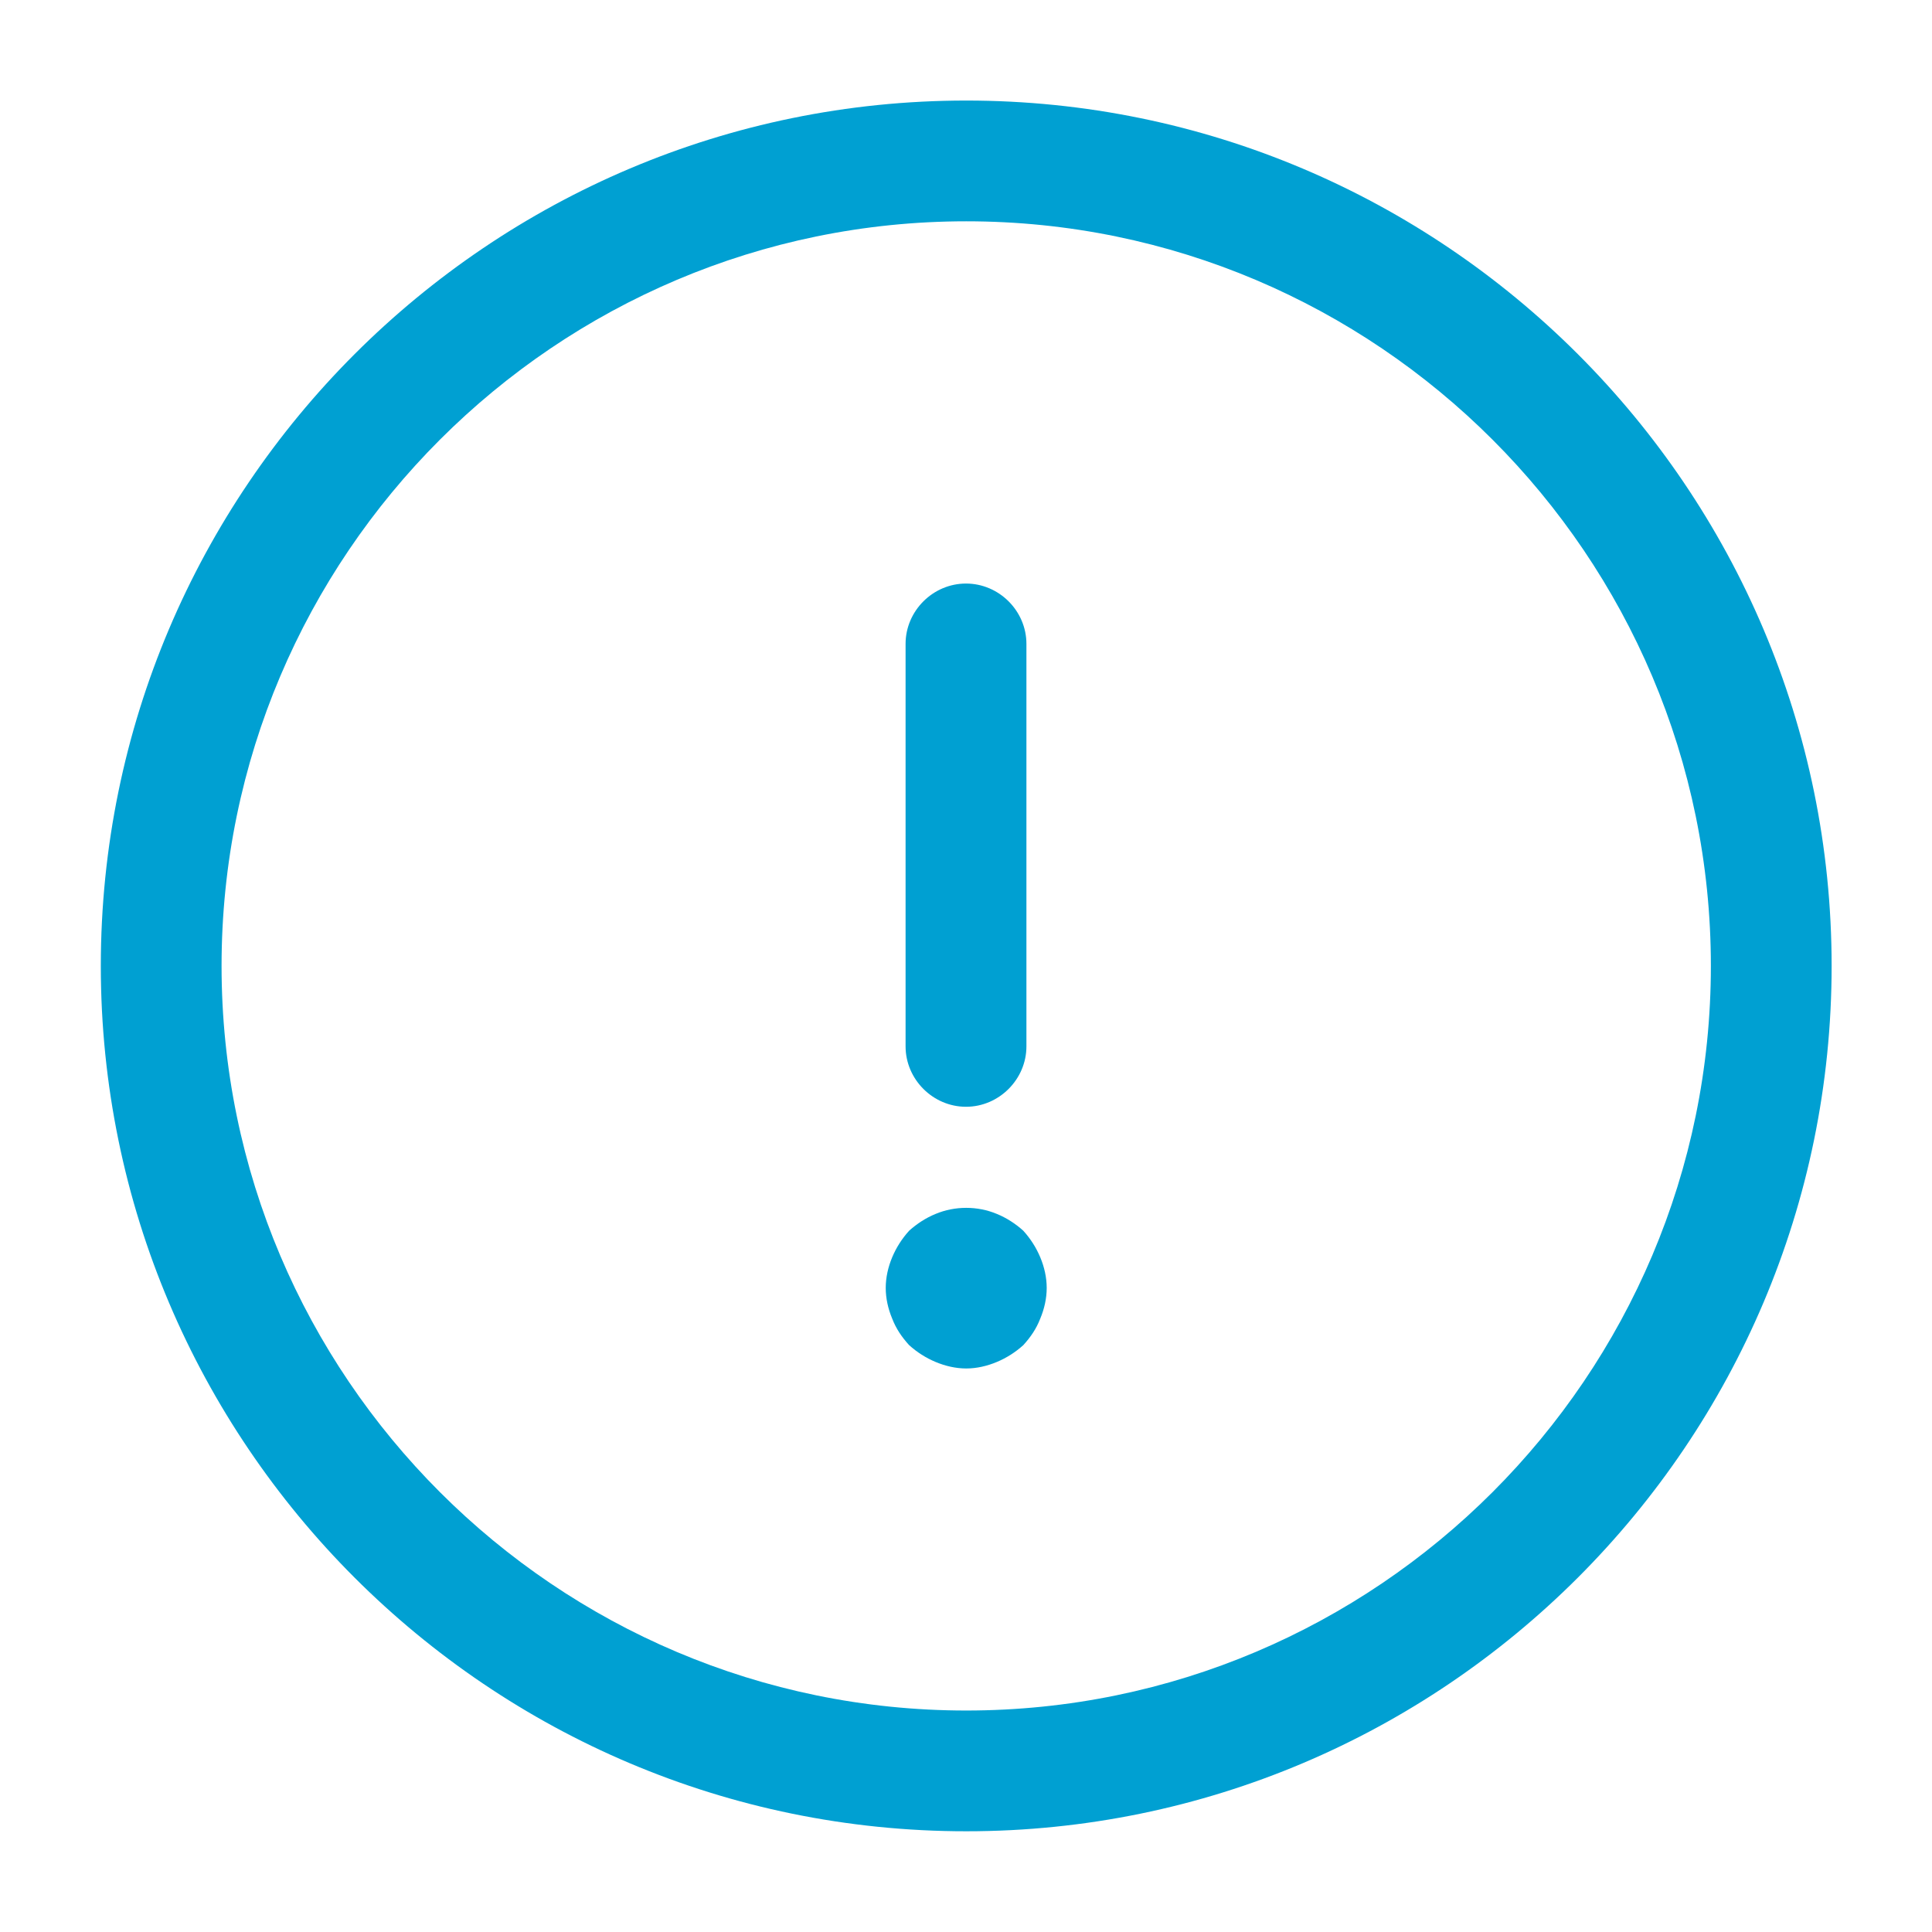 <svg width="22" height="22" viewBox="0 0 22 22" fill="none" xmlns="http://www.w3.org/2000/svg">
<path d="M11.003 20.853C5.567 20.853 1.148 16.434 1.148 10.999C1.148 5.563 5.567 1.145 11.003 1.145C16.438 1.145 20.857 5.563 20.857 10.999C20.857 16.434 16.438 20.853 11.003 20.853ZM11.003 2.52C6.328 2.52 2.523 6.324 2.523 10.999C2.523 15.674 6.328 19.478 11.003 19.478C15.678 19.478 19.482 15.674 19.482 10.999C19.482 6.324 15.678 2.52 11.003 2.52Z" fill="#00A0D2"/>
<path d="M11 12.603C10.624 12.603 10.312 12.291 10.312 11.915V7.332C10.312 6.956 10.624 6.645 11 6.645C11.376 6.645 11.688 6.956 11.688 7.332V11.915C11.688 12.291 11.376 12.603 11 12.603Z" fill="#00A0D2"/>
<path d="M11.003 15.583C10.883 15.583 10.764 15.555 10.654 15.509C10.544 15.463 10.443 15.399 10.352 15.317C10.269 15.225 10.205 15.133 10.159 15.014C10.113 14.904 10.086 14.785 10.086 14.666C10.086 14.547 10.113 14.428 10.159 14.318C10.205 14.208 10.269 14.107 10.352 14.015C10.443 13.933 10.544 13.868 10.654 13.823C10.874 13.731 11.131 13.731 11.351 13.823C11.461 13.868 11.562 13.933 11.653 14.015C11.736 14.107 11.8 14.208 11.846 14.318C11.892 14.428 11.919 14.547 11.919 14.666C11.919 14.785 11.892 14.904 11.846 15.014C11.8 15.133 11.736 15.225 11.653 15.317C11.562 15.399 11.461 15.463 11.351 15.509C11.241 15.555 11.122 15.583 11.003 15.583Z" fill="#00A0D2"/>
</svg>
